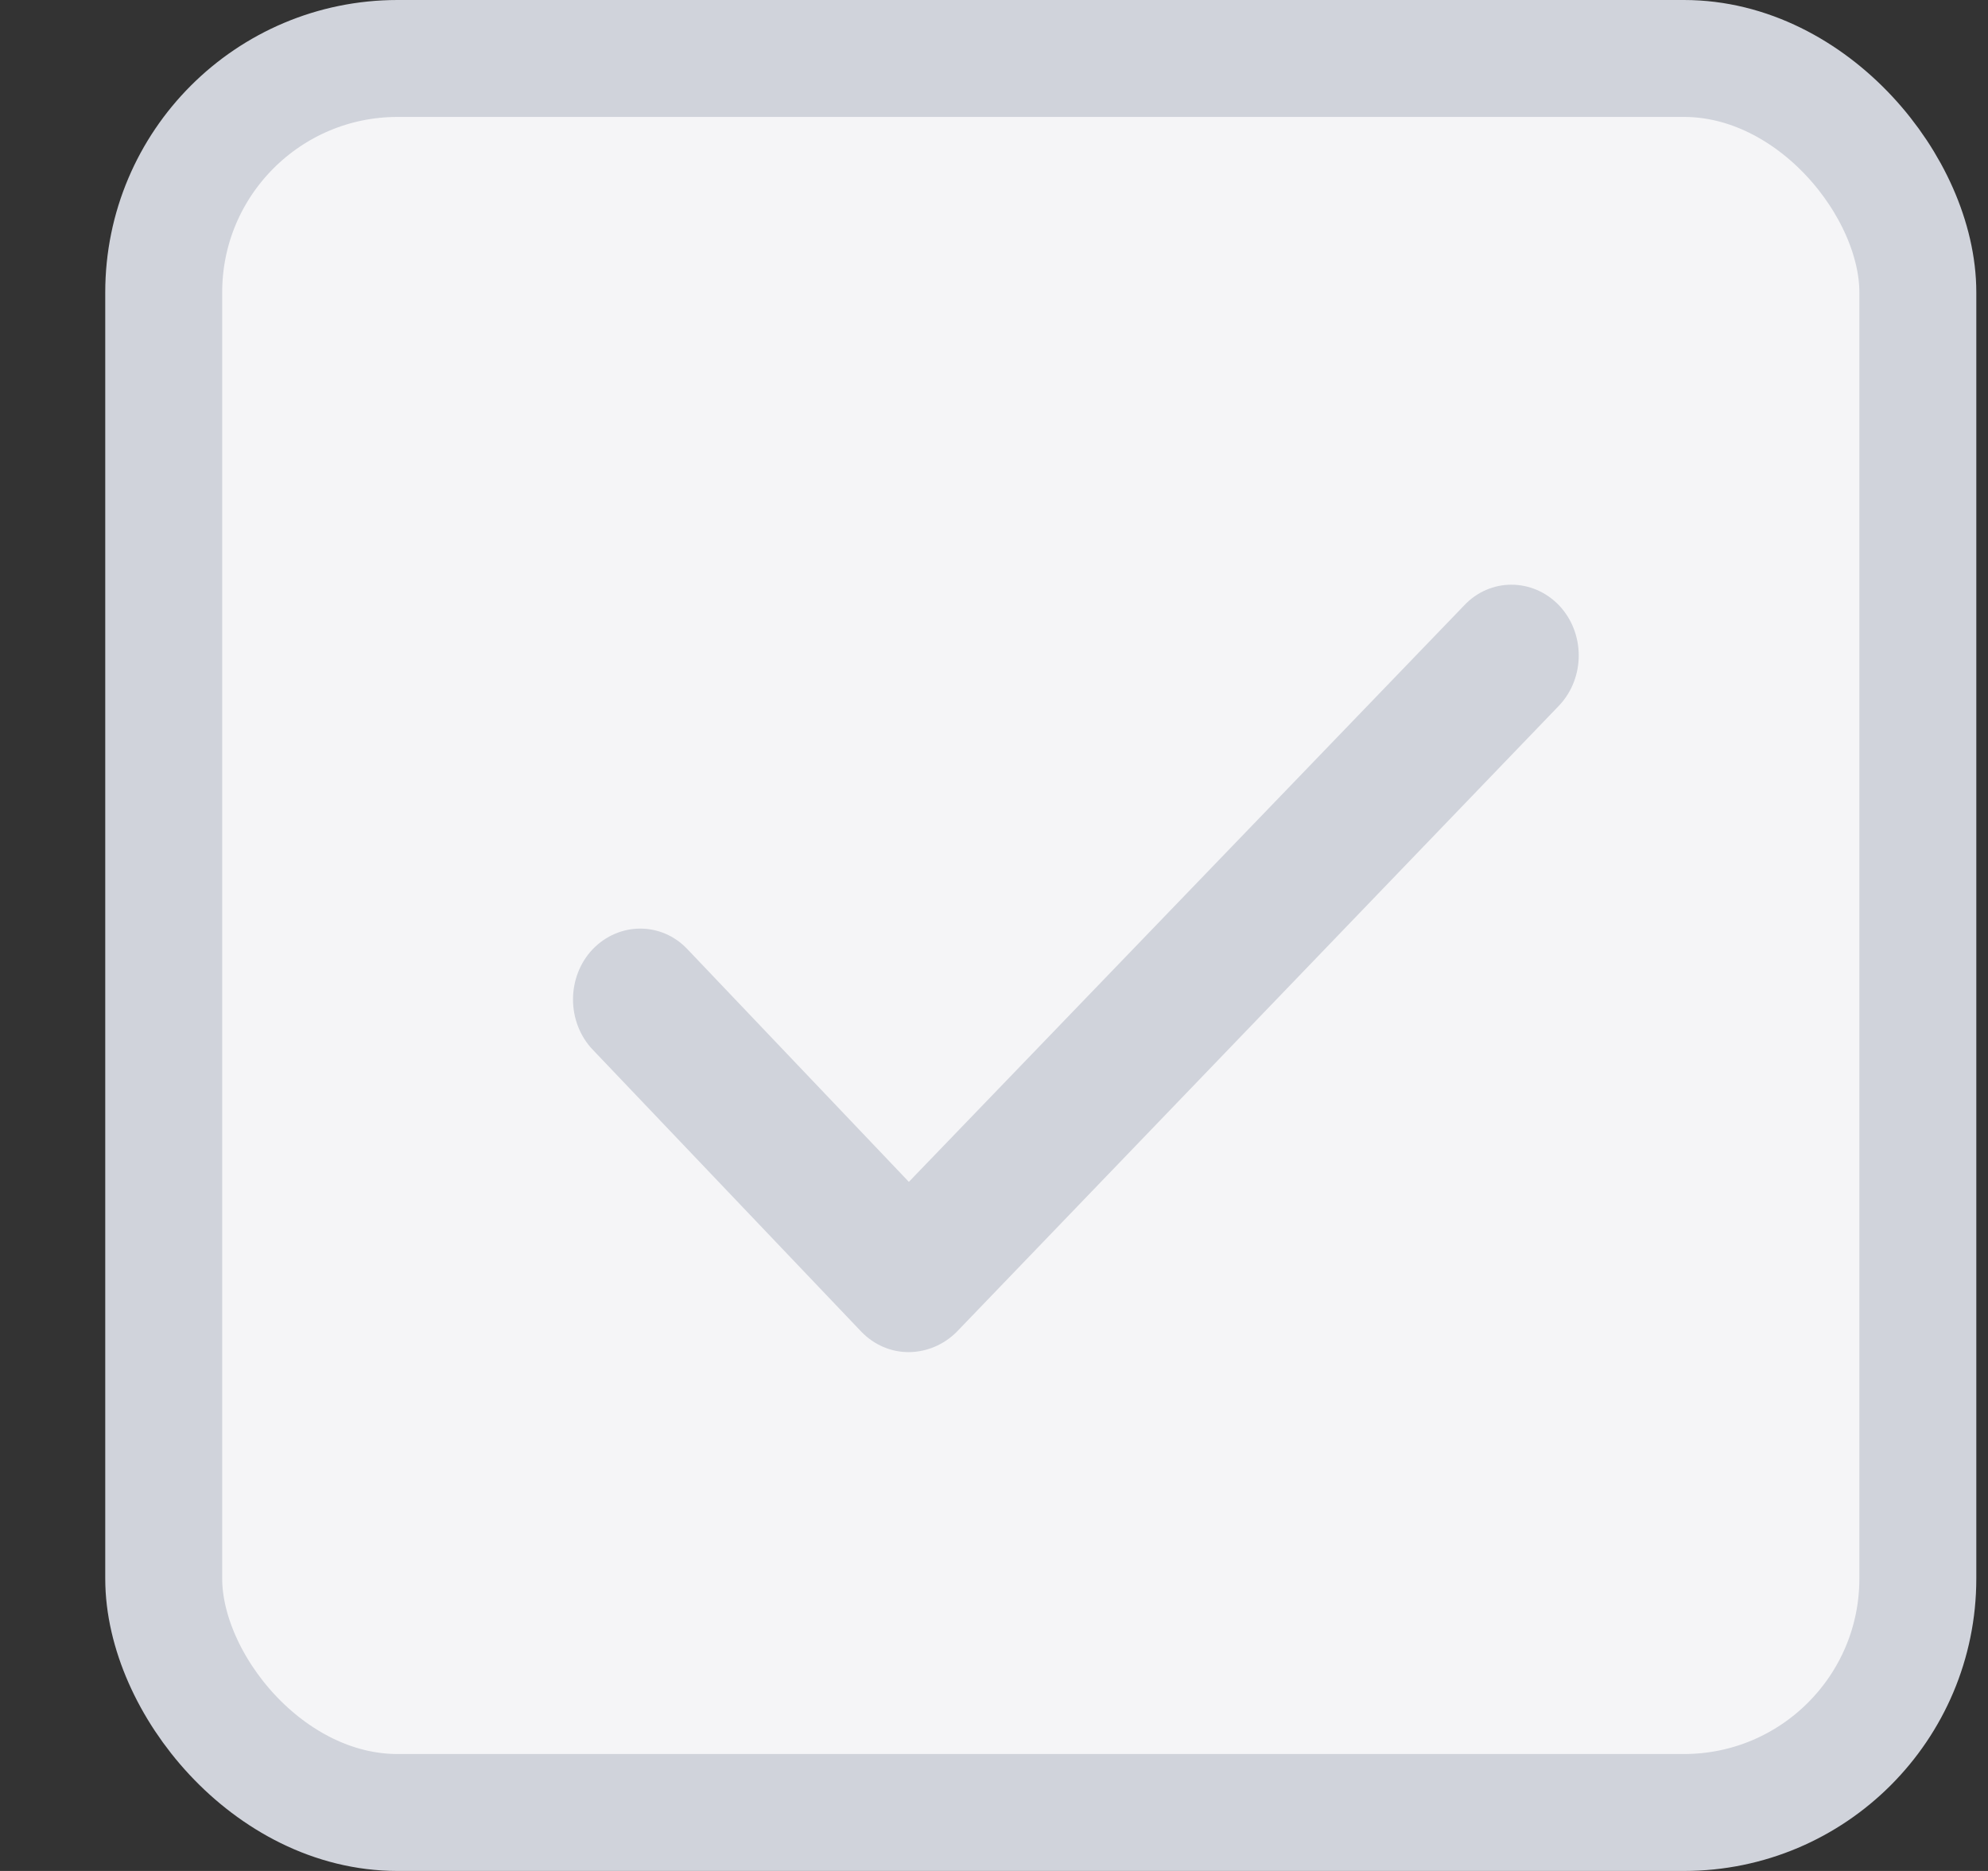 <?xml version="1.0" encoding="UTF-8"?>
<svg width="17px" height="16px" viewBox="0 0 17 16" version="1.1" xmlns="http://www.w3.org/2000/svg" xmlns:xlink="http://www.w3.org/1999/xlink">
    <rect x="0" y="0" width="17" height="16" fill="#333333" stroke="none"/>
    <title>编组 11</title>
    <g id="----2.5多选-✅" stroke="none" stroke-width="1" fill="none" fill-rule="evenodd">
        <g id="多选" transform="translate(-901, -1115)">
            <g id="编组-9" transform="translate(666, 967)">
                <g id="编组-11" transform="translate(235.9, 148)">
                    <rect id="矩形" fill="#000000" fill-rule="nonzero" opacity="0" x="0" y="0" width="16" height="16" rx="2"></rect>
                    <rect id="Rectangle-271" stroke="#D0D3DB" fill="#F5F5F7" x="0.5" y="0.5" width="15" height="15" rx="2"></rect>
                    <path d="M4.167,8.975 C4.06,8.862 4,8.708 4,8.547 C4,8.386 4.06,8.232 4.167,8.119 C4.394,7.882 4.758,7.882 4.98,8.119 L6.872,10.107 L11.62,5.178 C11.842,4.941 12.206,4.941 12.433,5.178 C12.656,5.415 12.656,5.796 12.433,6.033 L7.278,11.393 C7.167,11.502 7.022,11.562 6.872,11.563 C6.72,11.564 6.574,11.501 6.465,11.388 L4.167,8.975 Z" id="Shape-Copy" fill="#D0D3DB" fill-rule="nonzero"></path>
                </g>
            </g>
        </g>
    </g>
</svg>